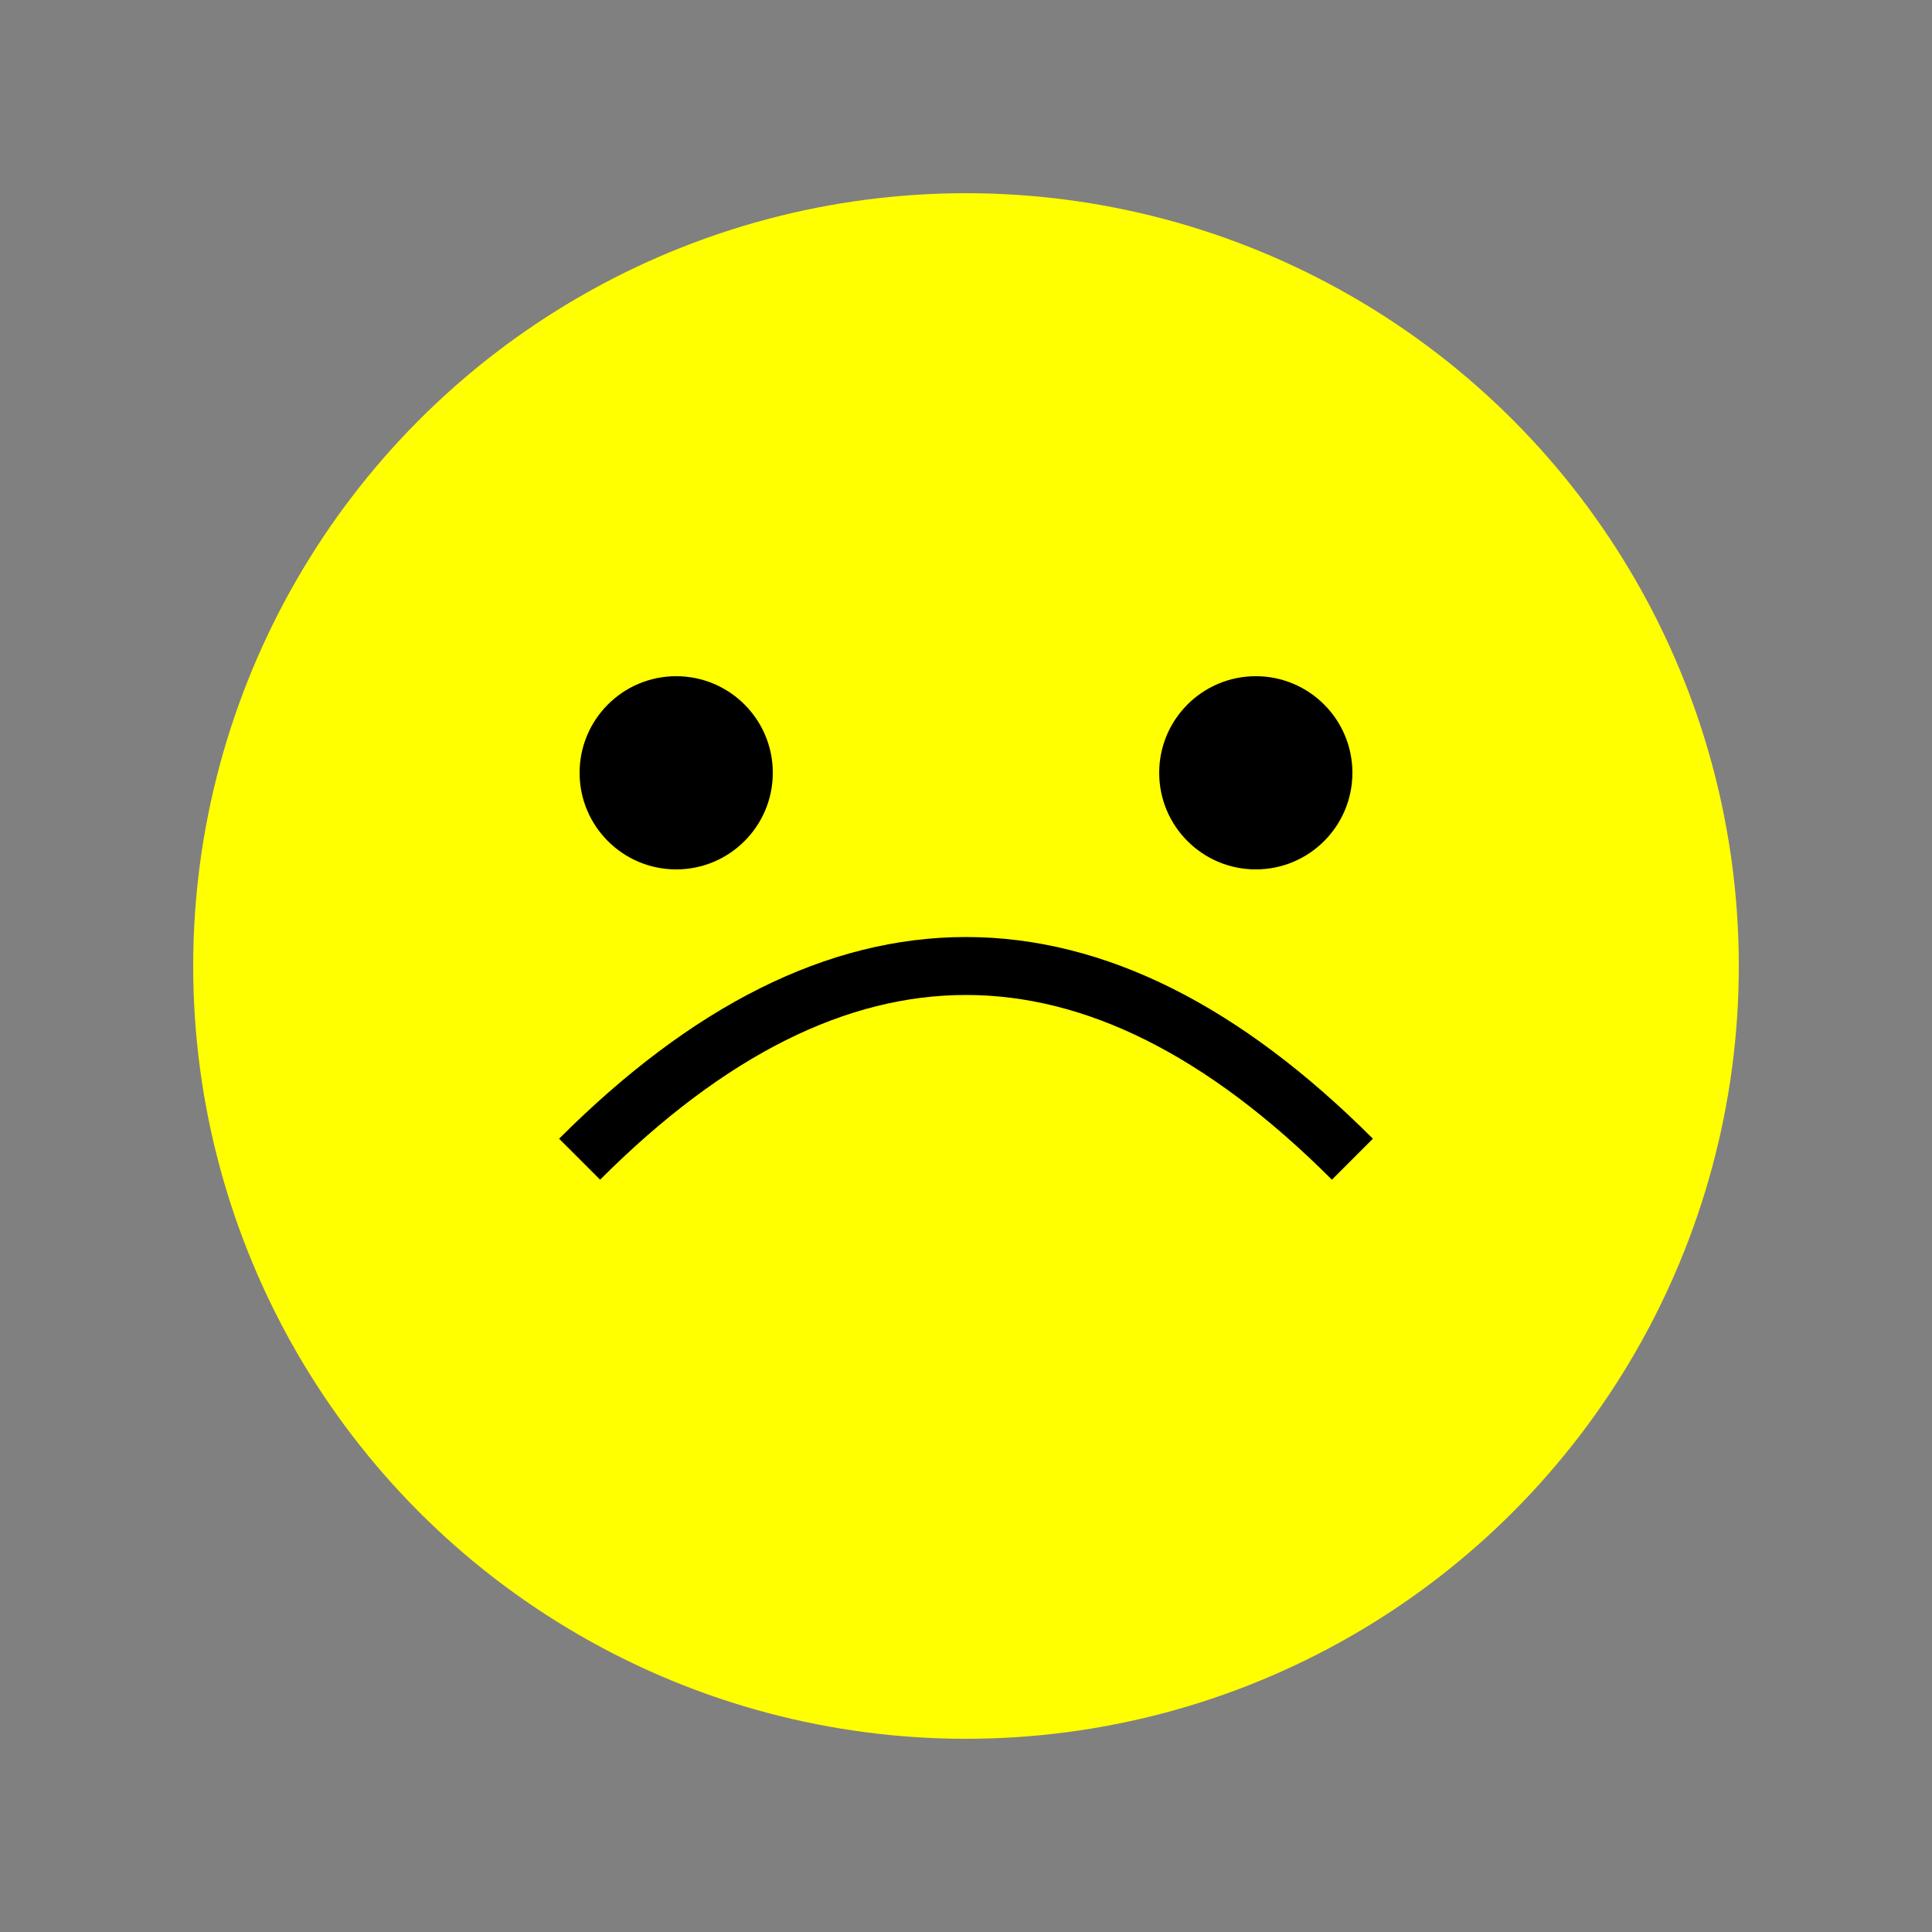 <svg xmlns="http://www.w3.org/2000/svg" width="100" height="100" viewBox="0 0 100 100">
  <rect x="0" y="0" width="100" height="100" fill="#808080" stroke="none"/>
  <!-- Cara -->
  <circle cx="50" cy="50" r="40" fill="yellow" />
  
  <!-- Ojos -->
  <circle cx="35" cy="40" r="5" fill="black" />
  <circle cx="65" cy="40" r="5" fill="black" />
  
<!-- Boca triste -->
<path d="M30 60 Q50 40, 70 60" stroke="black" stroke-width="3" fill="transparent" />

</svg>
